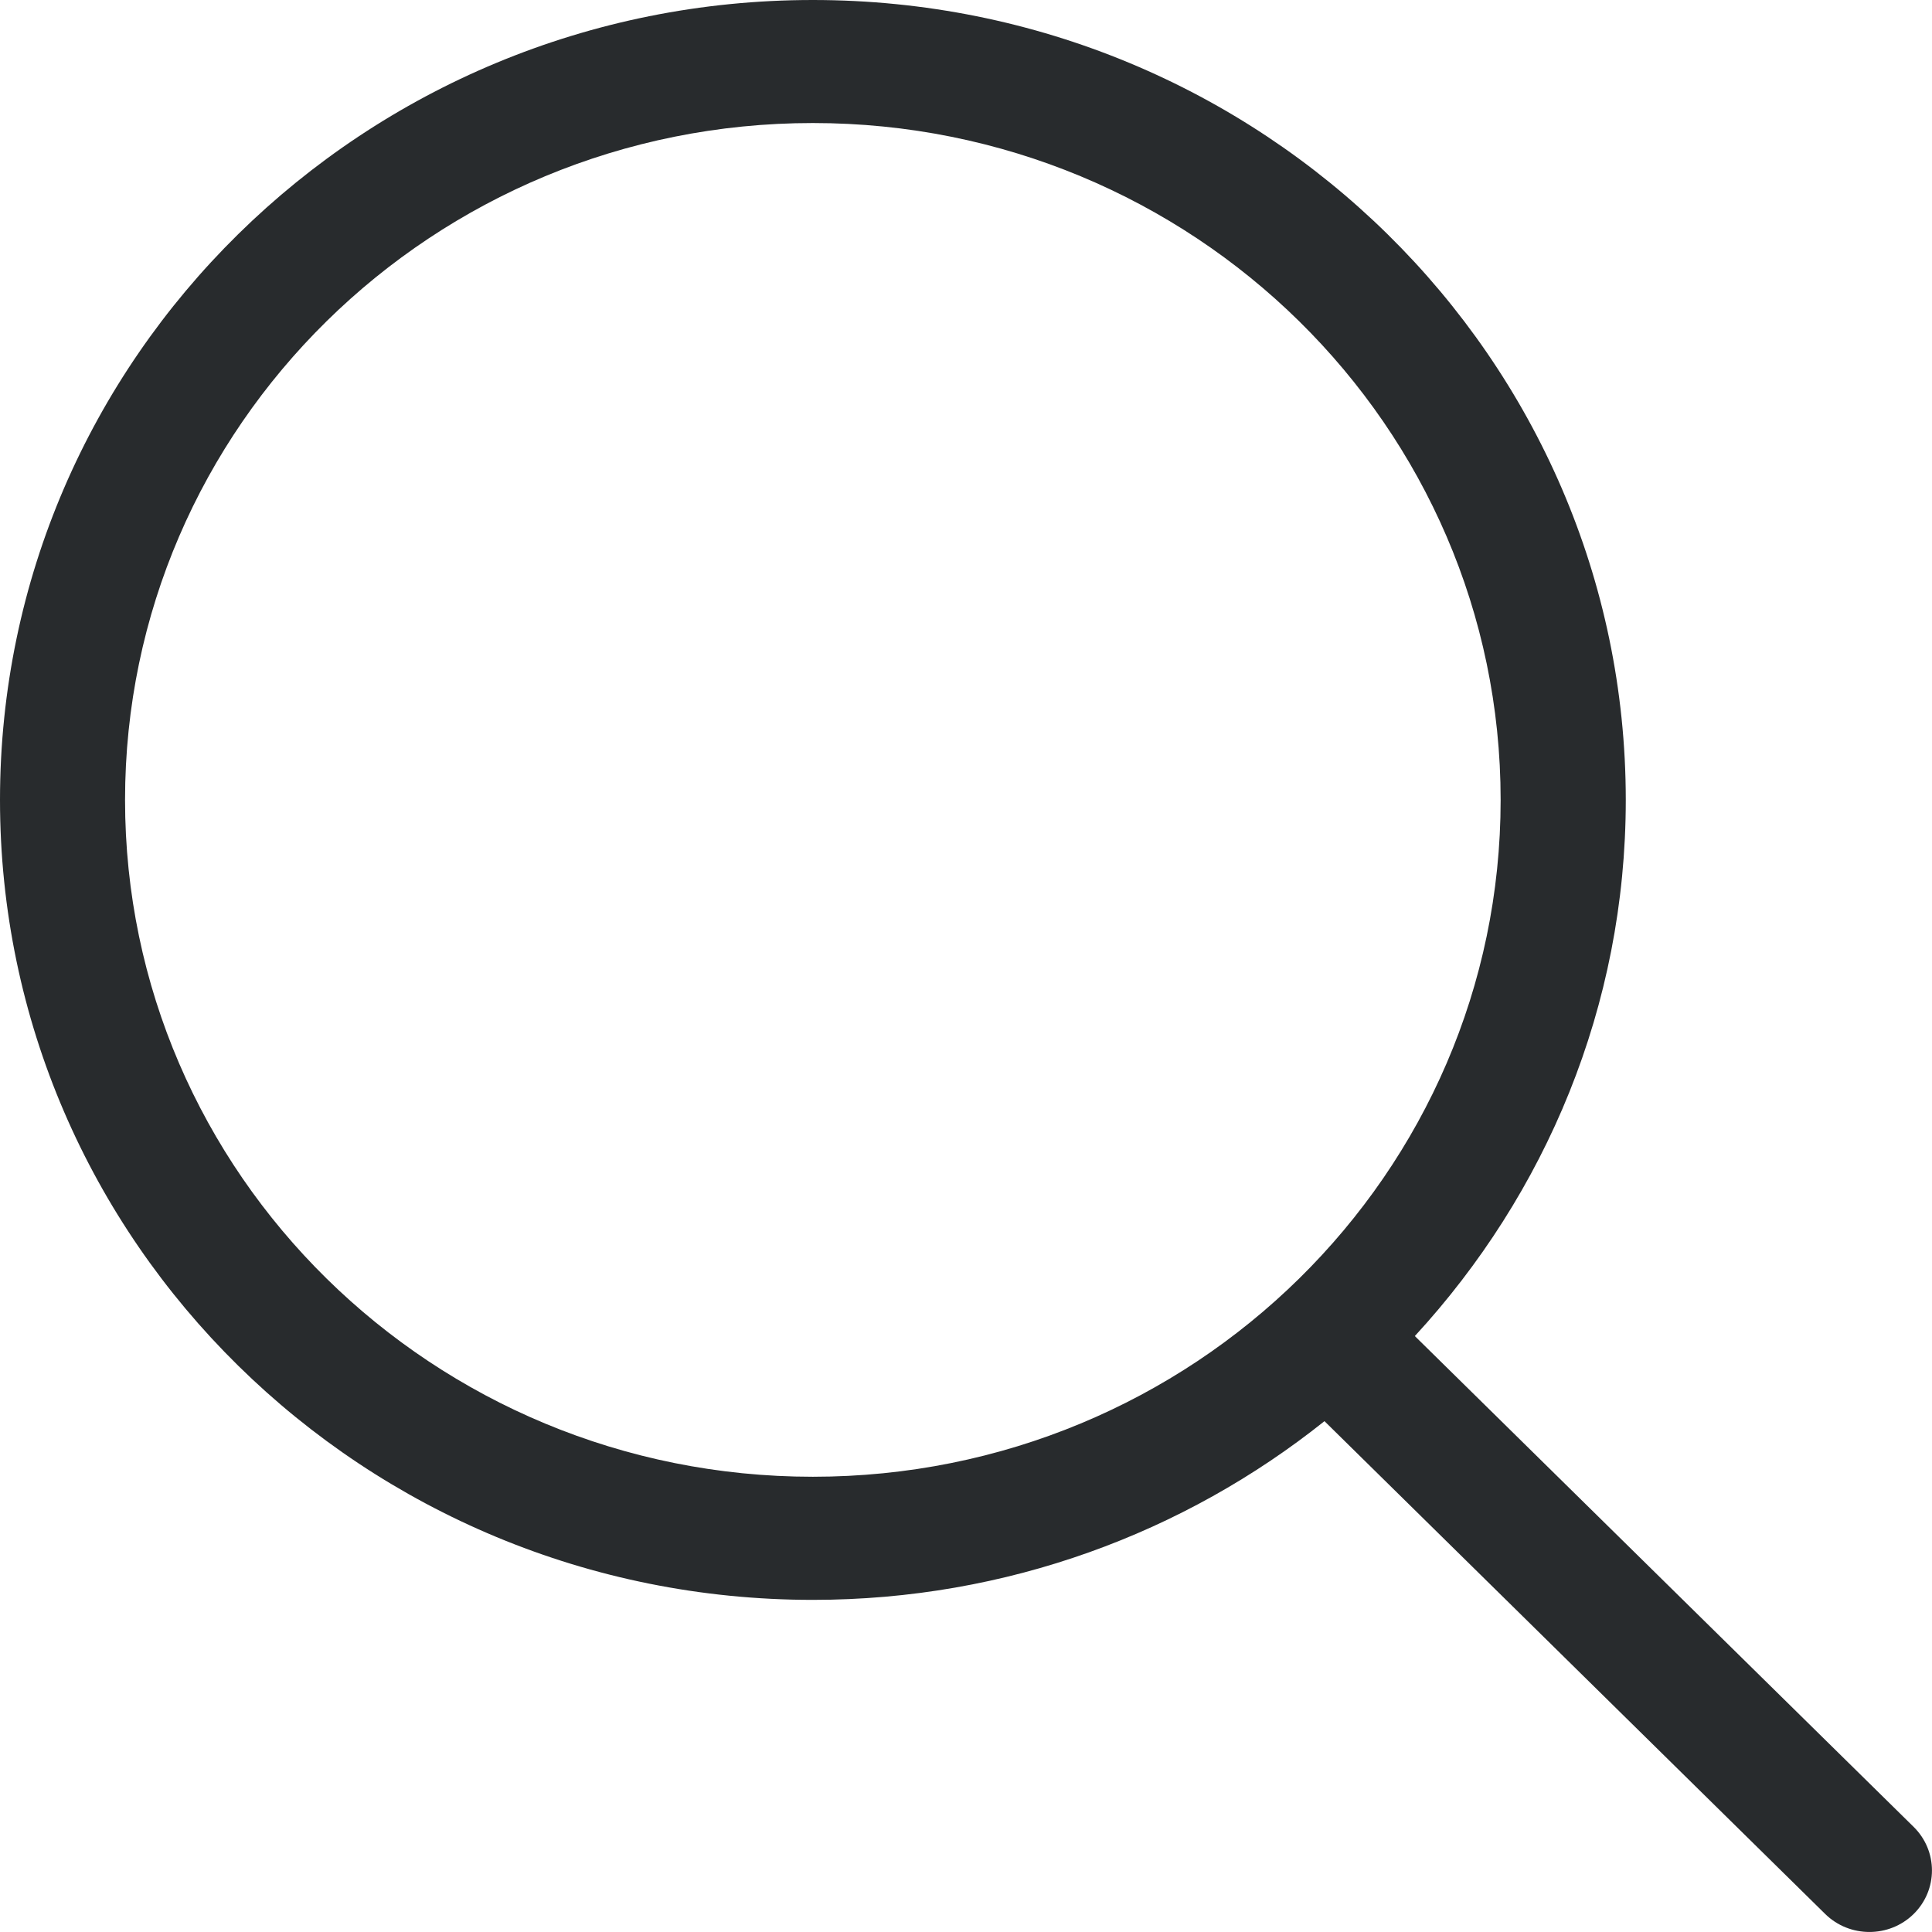 <svg width="22" height="22" viewBox="0 0 22 22" fill="none" xmlns="http://www.w3.org/2000/svg">
<path d="M21.791 20.803L16.111 15.214C17.599 13.598 18.513 11.461 18.513 9.109C18.512 4.078 14.368 0 9.256 0C4.144 0 0 4.078 0 9.109C0 14.14 4.144 18.218 9.256 18.218C11.465 18.218 13.491 17.453 15.082 16.183L20.784 21.795C21.062 22.068 21.513 22.068 21.791 21.795C22.069 21.521 22.069 21.077 21.791 20.803ZM9.256 16.816C4.931 16.816 1.424 13.365 1.424 9.109C1.424 4.852 4.931 1.401 9.256 1.401C13.582 1.401 17.088 4.852 17.088 9.109C17.088 13.365 13.582 16.816 9.256 16.816Z" fill="#282B2D"/>
</svg>
